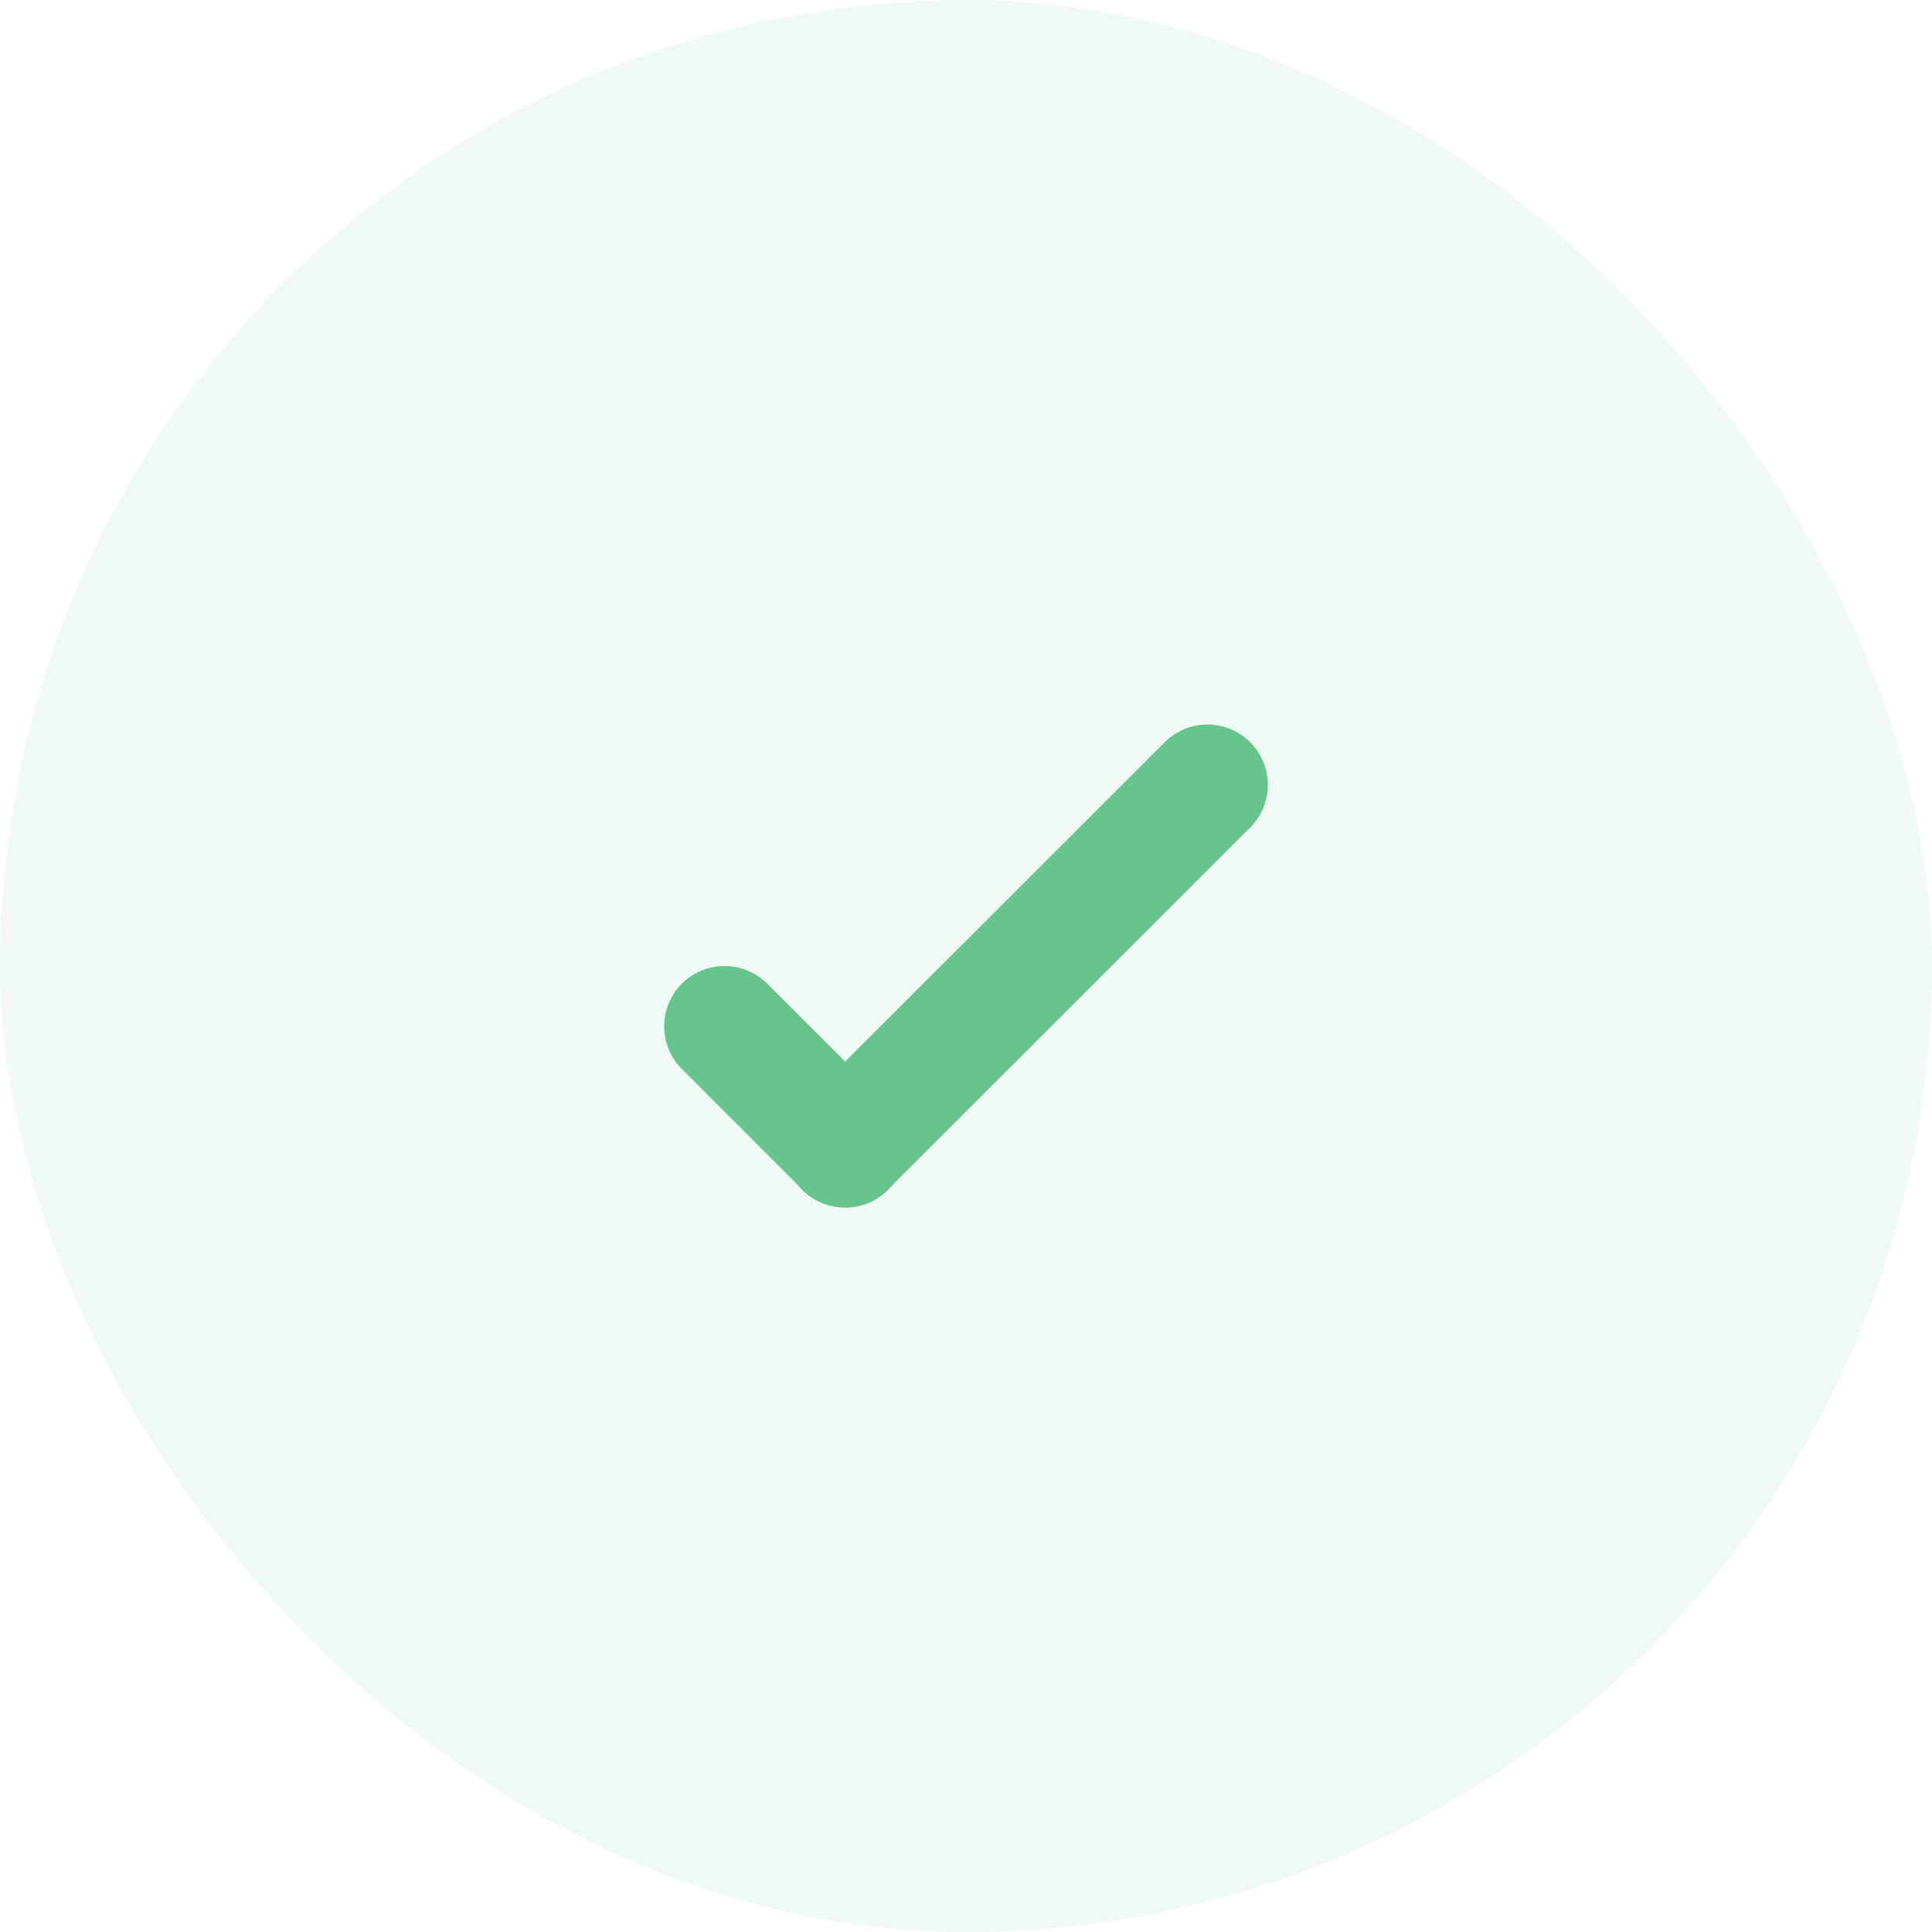 <svg width="32" height="32" viewBox="0 0 32 32" fill="none" xmlns="http://www.w3.org/2000/svg"><rect opacity=".1" width="32" height="32" rx="16" fill="#65C58C"/><path d="M20.707 12.293a1.001 1.001 0 0 0-1.415 0l-6.005 6a1 1 0 1 0 1.415 1.414l6.005-6a1 1 0 0 0 0-1.414z" fill="#65C58C"/><path d="M11.293 16.293a1.002 1.002 0 0 1 1.415 0l2.002 2a1 1 0 1 1-1.416 1.414l-2-2a1 1 0 0 1 0-1.414z" fill="#65C58C"/></svg>